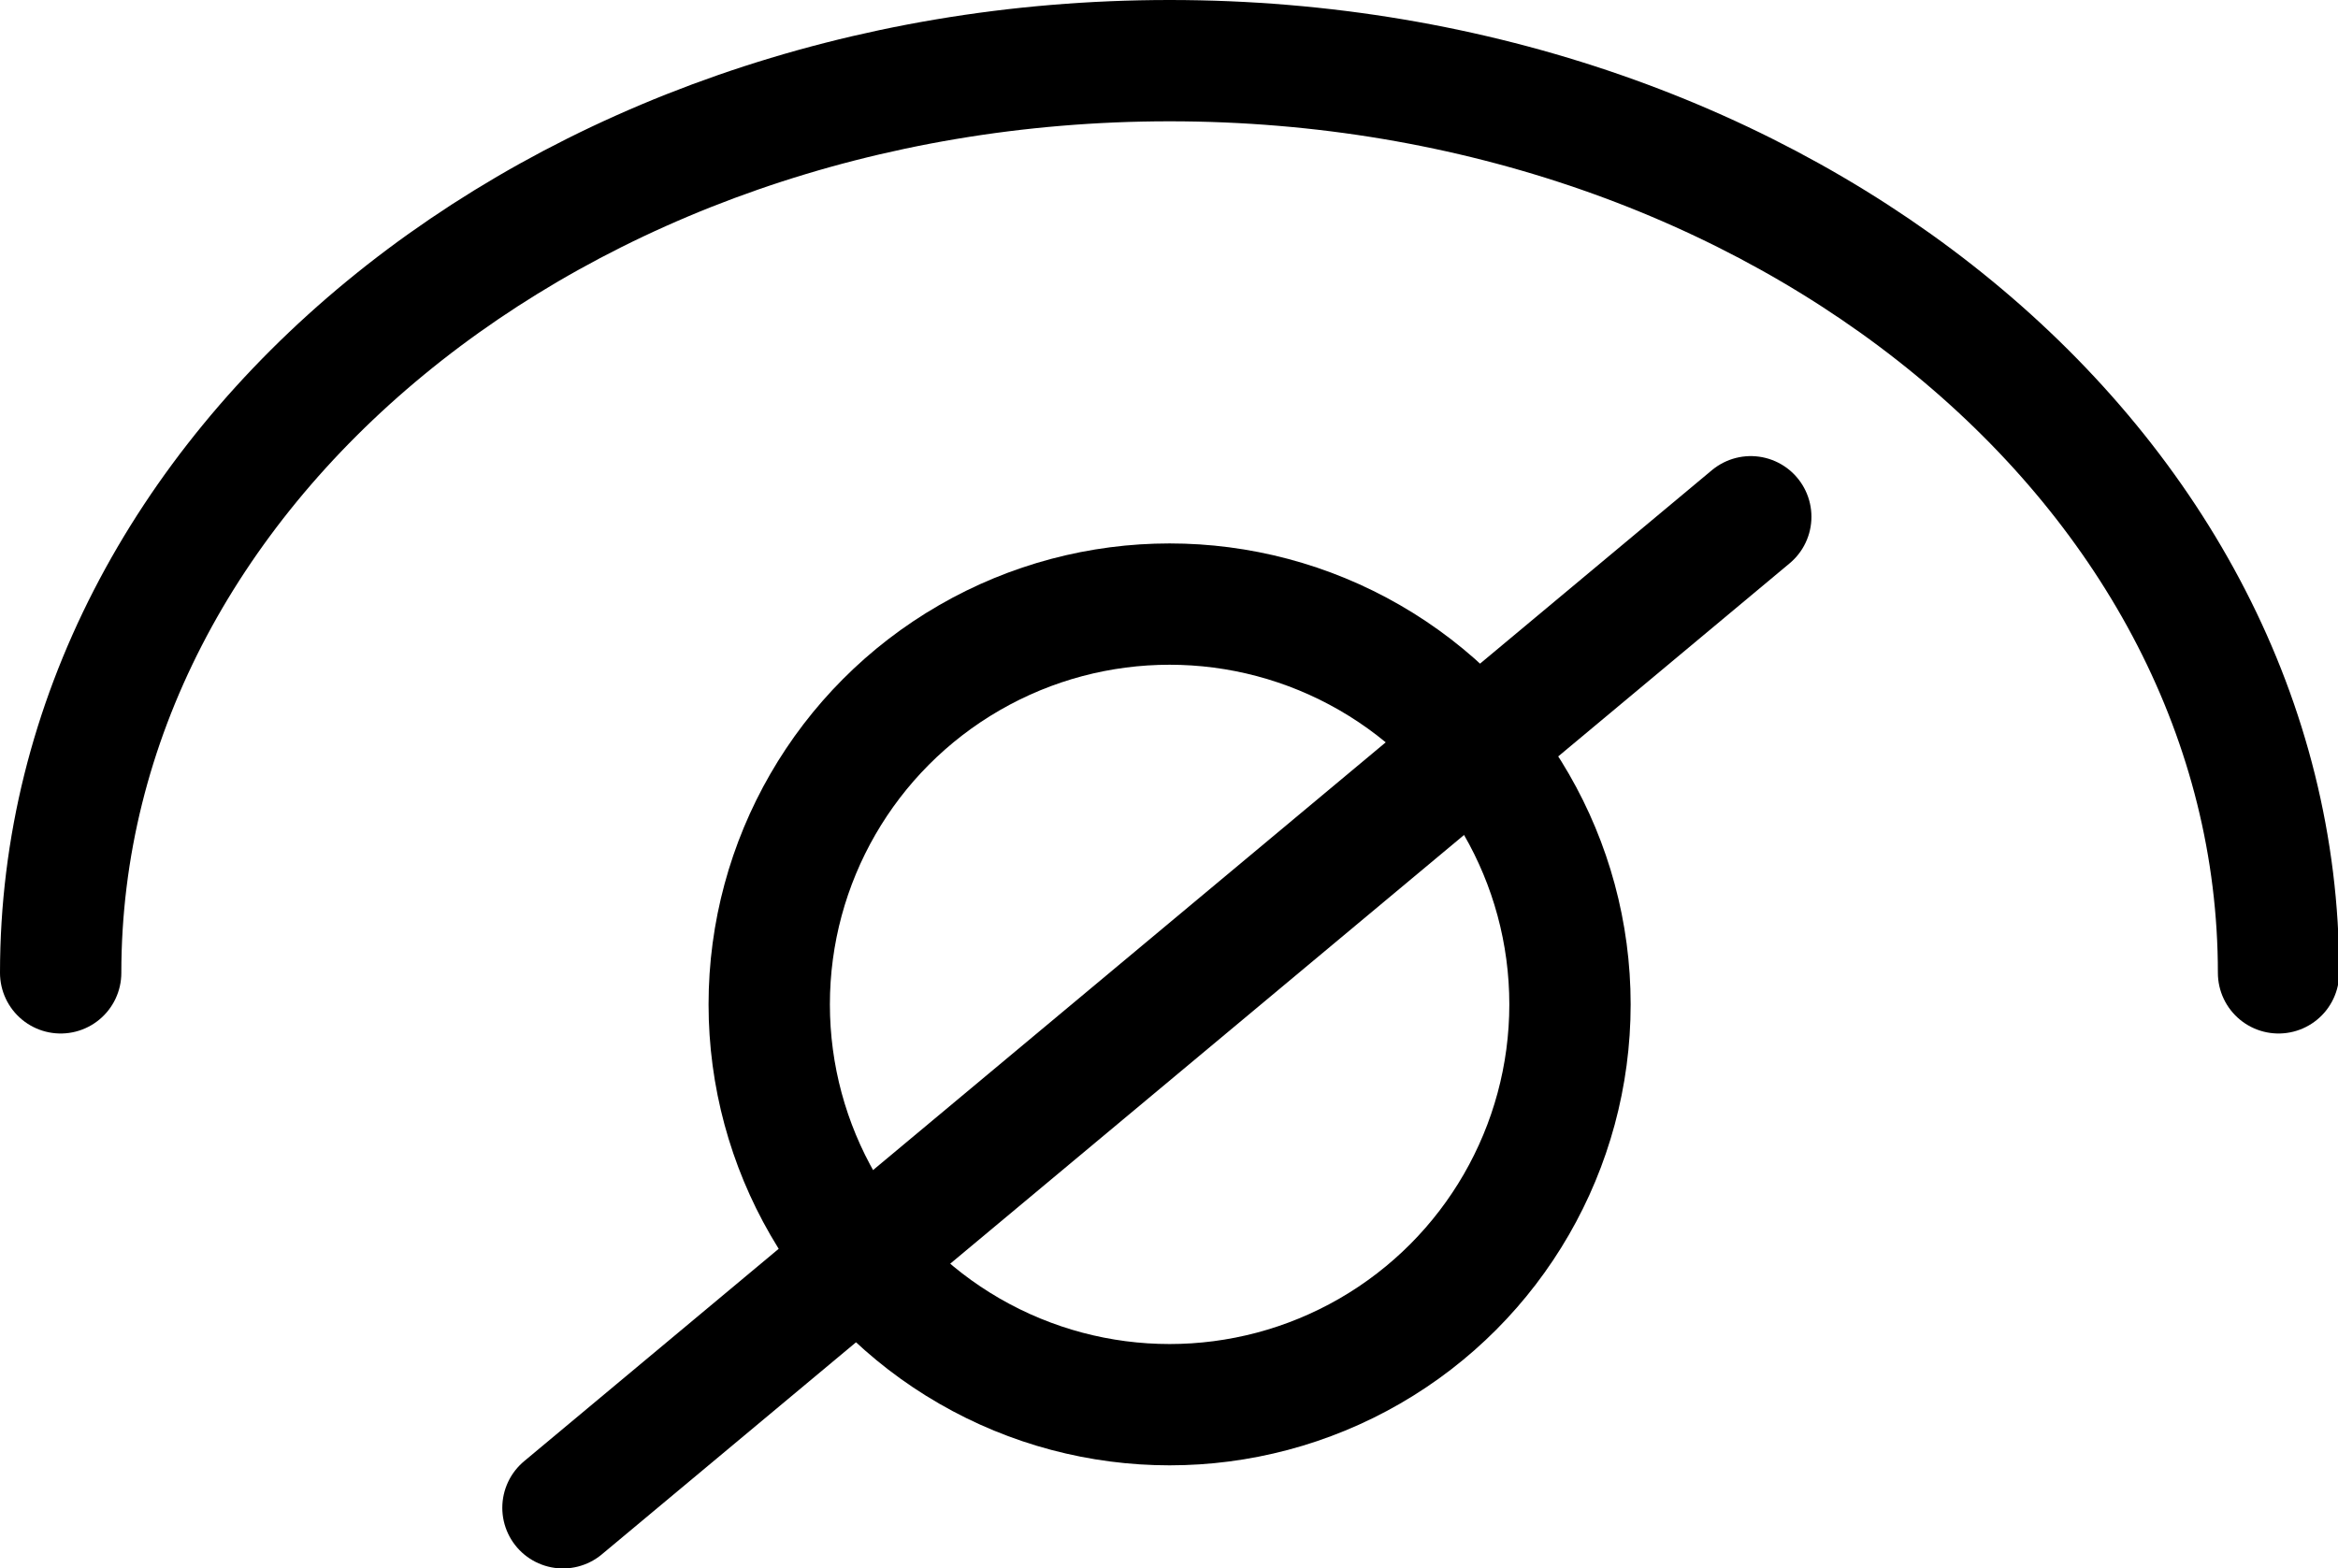<?xml version="1.0" encoding="UTF-8"?><svg id="Layer_1" xmlns="http://www.w3.org/2000/svg" viewBox="0 0 19.27 12.93"><g><path d="M.5,8.02C.5,3.87,4.59,.5,9.64,.5s9.14,3.37,9.14,7.52" style="fill:none; stroke:#000; stroke-linecap:round; stroke-linejoin:round;"/><circle cx="9.64" cy="8.28" r="3.3" style="fill:none; stroke:#000; stroke-linecap:round; stroke-linejoin:round;"/></g><line x1="4.64" y1="12.43" x2="14.43" y2="4.26" style="fill:none; stroke:#000; stroke-linecap:round; stroke-linejoin:round;"/></svg>